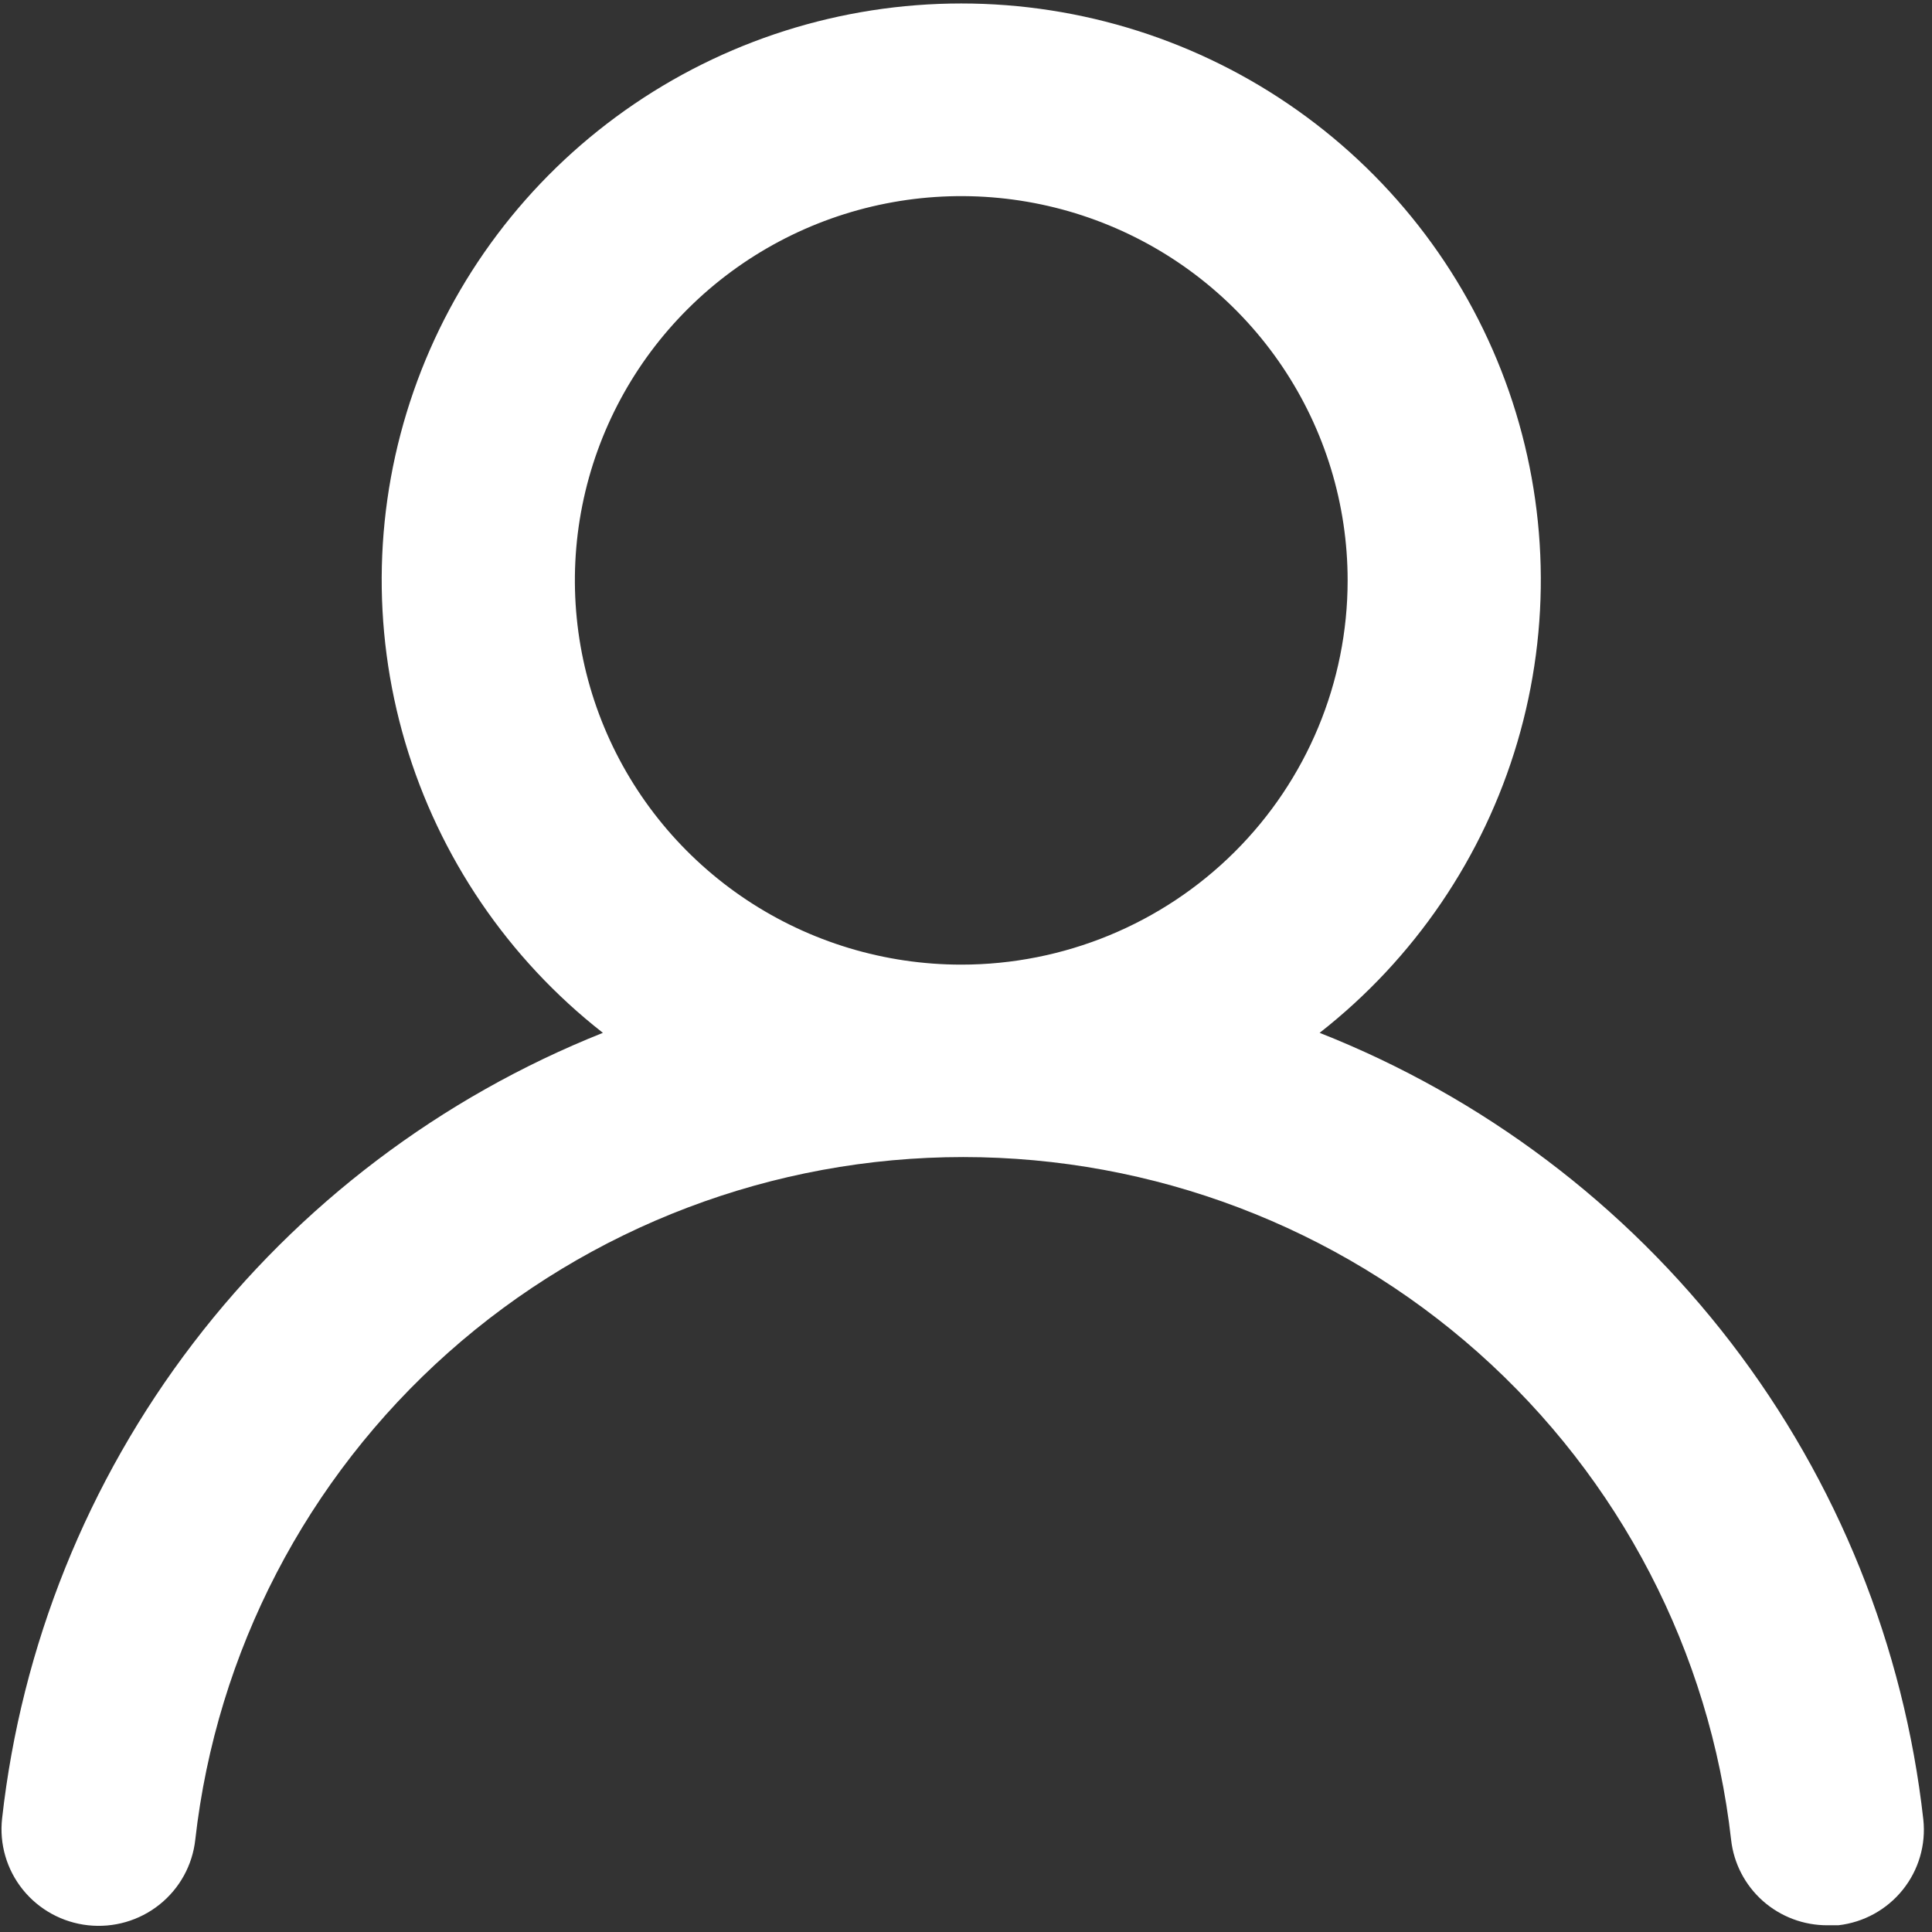 <svg width="201" height="201" viewBox="0 0 201 201" fill="none" xmlns="http://www.w3.org/2000/svg">
<rect x="0" y="0" width="201" height="201" fill="#333333" stroke="none"/>
<path d="M137.29 107.454C147.142 99.745 154.333 89.174 157.863 77.211C161.393 65.248 161.086 52.488 156.984 40.707C152.883 28.926 145.191 18.709 134.979 11.478C124.767 4.247 112.543 0.361 100.007 0.361C87.471 0.361 75.246 4.247 65.034 11.478C54.822 18.709 47.13 28.926 43.029 40.707C38.927 52.488 38.62 65.248 42.15 77.211C45.68 89.174 52.871 99.745 62.723 107.454C45.841 114.18 31.111 125.337 20.103 139.734C9.095 154.132 2.222 171.23 0.216 189.207C0.071 190.519 0.187 191.847 0.558 193.115C0.929 194.383 1.547 195.566 2.378 196.596C4.055 198.676 6.495 200.009 9.16 200.3C11.825 200.592 14.498 199.818 16.59 198.15C18.682 196.482 20.022 194.056 20.315 191.405C22.522 171.869 31.889 153.825 46.627 140.723C61.364 127.62 80.439 120.377 100.208 120.377C119.976 120.377 139.051 127.62 153.789 140.723C168.526 153.825 177.893 171.869 180.1 191.405C180.373 193.861 181.552 196.129 183.407 197.772C185.263 199.414 187.665 200.315 190.149 200.3H191.255C193.889 199.999 196.297 198.674 197.953 196.615C199.61 194.556 200.381 191.929 200.098 189.307C198.083 171.279 191.173 154.137 180.109 139.717C169.044 125.298 154.242 114.145 137.29 107.454V107.454ZM100.007 100.358C92.056 100.358 84.284 98.013 77.674 93.621C71.064 89.228 65.911 82.984 62.869 75.68C59.827 68.375 59.03 60.337 60.581 52.582C62.133 44.827 65.961 37.704 71.583 32.113C77.204 26.522 84.367 22.715 92.164 21.172C99.962 19.63 108.044 20.421 115.39 23.447C122.735 26.473 129.013 31.597 133.43 38.171C137.847 44.745 140.204 52.474 140.204 60.381C140.204 70.984 135.969 81.152 128.431 88.649C120.892 96.146 110.668 100.358 100.007 100.358Z" fill="white"/>
</svg>
